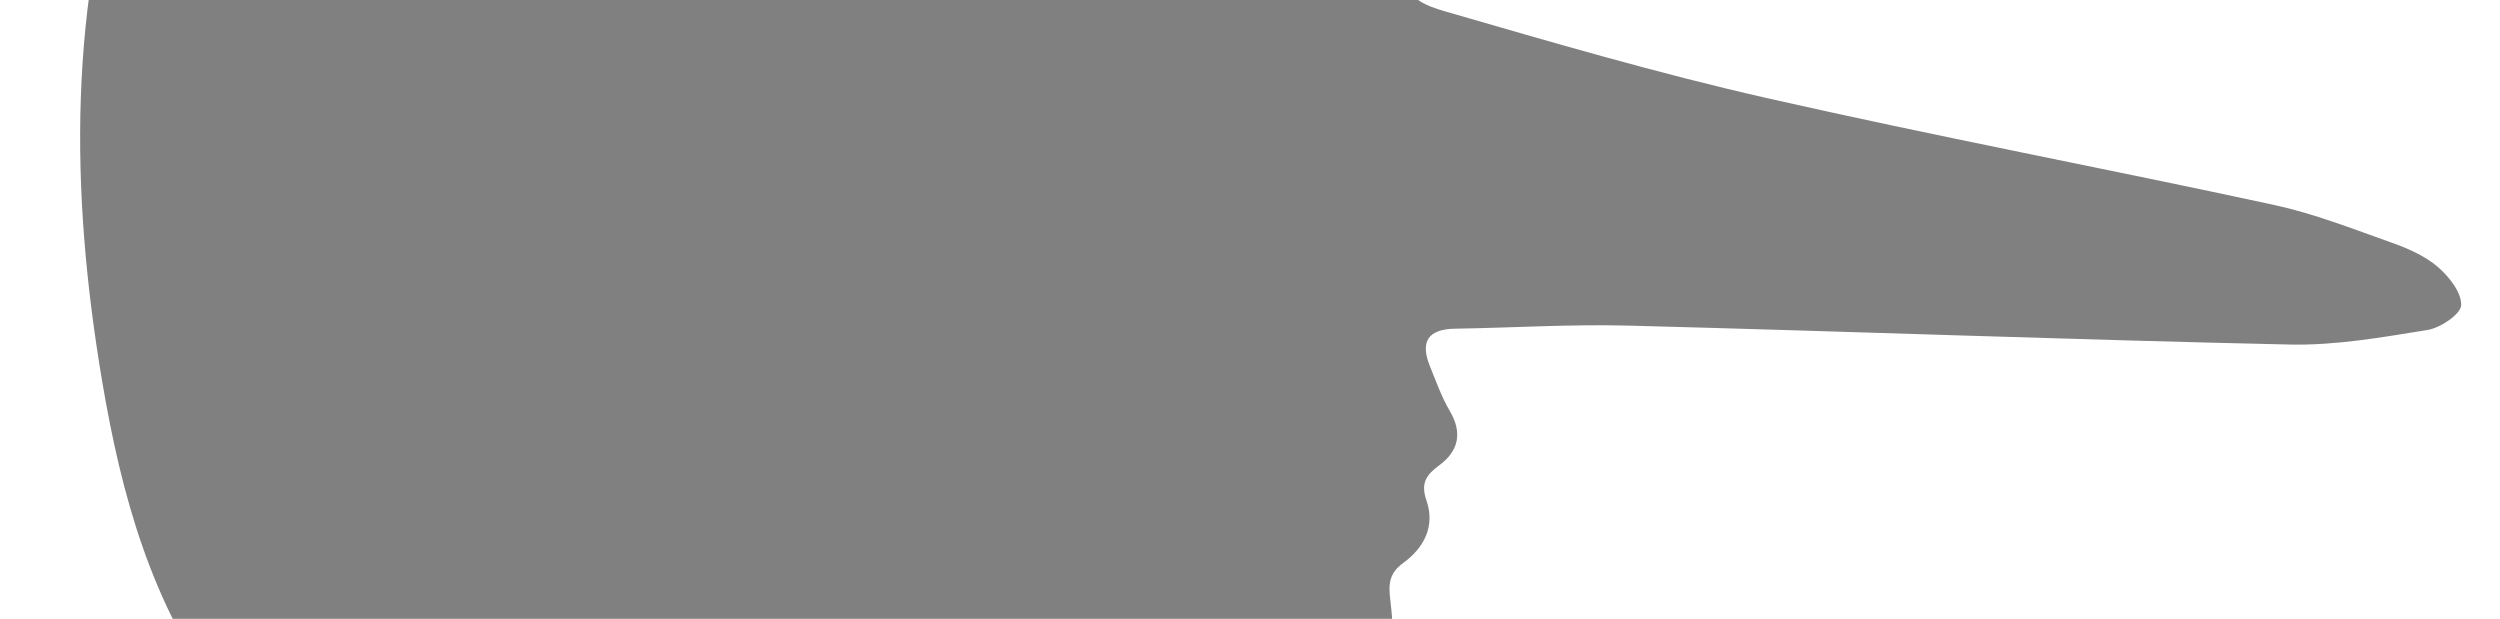 <svg version="1.1" id="Layer_1" xmlns="http://www.w3.org/2000/svg" x="0px" y="0px"
	 width="100%" viewBox="30 120 404 100" enable-background="new 0 0 454 334" xml:space="preserve">
<path opacity="0" stroke="none"
	  d="
M319,335 
	C212.7,335 106.9,335 1.05,335 
	C1.05,223.736 1.05,112.471 1.05,1.103 
	C152.216,1.103 303.433,1.103 454.825,1.103 
	C454.825,112.333 454.825,223.667 454.825,335 
	C409.805,335 364.652,335 319,335 
M187.711,304.867 
	C188.675,301.88 190.438,298.896 190.445,295.907 
	C190.46,288.599 189.283,281.288 189.294,273.98 
	C189.306,265.703 193.612,261.084 201.739,259.642 
	C204.353,259.178 207.034,259.09 209.687,258.86 
	C216.984,258.229 224.341,257.998 231.568,256.91 
	C245.74,254.778 254.102,245.546 255.019,231.31 
	C255.328,226.511 255.245,221.62 254.661,216.854 
	C254.336,214.201 254.579,212.564 256.789,210.953 
	C260.146,208.507 261.937,205.014 260.528,200.924 
	C259.551,198.087 260.443,196.77 262.59,195.186 
	C265.643,192.935 266.399,190.014 264.309,186.457 
	C262.971,184.182 262.073,181.639 261.075,179.177 
	C259.468,175.213 260.762,173.185 265.137,173.117 
	C274.462,172.971 283.795,172.376 293.108,172.618 
	C328.747,173.543 364.376,174.895 400.018,175.678 
	C407.435,175.842 414.93,174.511 422.3,173.321 
	C424.39,172.983 427.683,170.755 427.726,169.313 
	C427.788,167.245 425.747,164.665 423.919,163.107 
	C421.828,161.326 419.09,160.135 416.451,159.2 
	C410.184,156.978 403.928,154.512 397.458,153.112 
	C370.143,147.202 342.668,142.014 315.418,135.826 
	C297.922,131.852 280.658,126.802 263.414,121.805 
	C257.15,119.99 256.505,118.04 257.576,111.752 
	C260.435,94.97 257.582,79.275 248.591,64.775 
	C235.833,44.2 217.778,29.797 195.337,21.401 
	C163.793,9.599 132.102,8 101.696,24.976 
	C75.63,39.529 60.355,62.968 51.029,90.646 
	C40.977,120.479 41.343,150.947 46.494,181.525 
	C49.607,200.004 54.513,217.941 66.102,233.309 
	C66.781,234.209 66.632,236.172 66.195,237.401 
	C63.406,245.223 60.683,253.084 57.455,260.729 
	C52.538,272.371 47.056,283.774 42.159,295.424 
	C39.603,301.506 42.469,305.423 49.932,305.885 
	C68.896,305.891 87.86,305.926 106.823,305.897 
	C129.941,305.862 153.058,305.774 177.042,305.893 
	C180.01,305.767 182.977,305.64 186.536,305.386 
	C186.691,305.256 186.845,305.126 187.711,304.867 
z"/>
	<path fill="gray" opacity="1" stroke="none"
		  d="
M185.945,305.514 
	C182.977,305.64 180.01,305.767 176.396,305.388 
	C174.333,304.589 172.916,304.039 171.498,304.038 
	C132.036,303.991 92.574,303.983 53.112,304.073 
	C51.743,304.076 50.377,305.144 49.01,305.716 
	C42.469,305.423 39.603,301.506 42.159,295.424 
	C47.056,283.774 52.538,272.371 57.455,260.729 
	C60.683,253.084 63.406,245.223 66.195,237.401 
	C66.632,236.172 66.781,234.209 66.102,233.309 
	C54.513,217.941 49.607,200.004 46.494,181.525 
	C41.343,150.947 40.977,120.479 51.029,90.646 
	C60.355,62.968 75.63,39.529 101.696,24.976 
	C132.102,8 163.793,9.599 195.337,21.401 
	C217.778,29.797 235.833,44.2 248.591,64.775 
	C257.582,79.275 260.435,94.97 257.576,111.752 
	C256.505,118.04 257.15,119.99 263.414,121.805 
	C280.658,126.802 297.922,131.852 315.418,135.826 
	C342.668,142.014 370.143,147.202 397.458,153.112 
	C403.928,154.512 410.184,156.978 416.451,159.2 
	C419.09,160.135 421.828,161.326 423.919,163.107 
	C425.747,164.665 427.788,167.245 427.726,169.313 
	C427.683,170.755 424.39,172.983 422.3,173.321 
	C414.93,174.511 407.435,175.842 400.018,175.678 
	C364.376,174.895 328.747,173.543 293.108,172.618 
	C283.795,172.376 274.462,172.971 265.137,173.117 
	C260.762,173.185 259.468,175.213 261.075,179.177 
	C262.073,181.639 262.971,184.182 264.309,186.457 
	C266.399,190.014 265.643,192.935 262.59,195.186 
	C260.443,196.77 259.551,198.087 260.528,200.924 
	C261.937,205.014 260.146,208.507 256.789,210.953 
	C254.579,212.564 254.336,214.201 254.661,216.854 
	C255.245,221.62 255.328,226.511 255.019,231.31 
	C254.102,245.546 245.74,254.778 231.568,256.91 
	C224.341,257.998 216.984,258.229 209.687,258.86 
	C207.034,259.09 204.353,259.178 201.739,259.642 
	C193.612,261.084 189.306,265.703 189.294,273.98 
	C189.283,281.288 190.46,288.599 190.445,295.907 
	C190.438,298.896 188.675,301.88 187.207,304.762 
	C186.45,304.943 186.197,305.228 185.945,305.514 
z"/>
	<path fill="#2C2C2C" opacity="1" stroke="none"
		  d="
M49.471,305.801 
	C50.377,305.144 51.743,304.076 53.112,304.073 
	C92.574,303.983 132.036,303.991 171.498,304.038 
	C172.916,304.039 174.333,304.589 175.963,305.296 
	C153.058,305.774 129.941,305.862 106.823,305.897 
	C87.86,305.926 68.896,305.891 49.471,305.801 
z"/>
	<path fill="#2C2C2C" opacity="1" stroke="none"
		  d="
M186.241,305.45 
	C186.197,305.228 186.45,304.943 186.851,304.827 
	C186.845,305.126 186.691,305.256 186.241,305.45 
z"/>
</svg>
